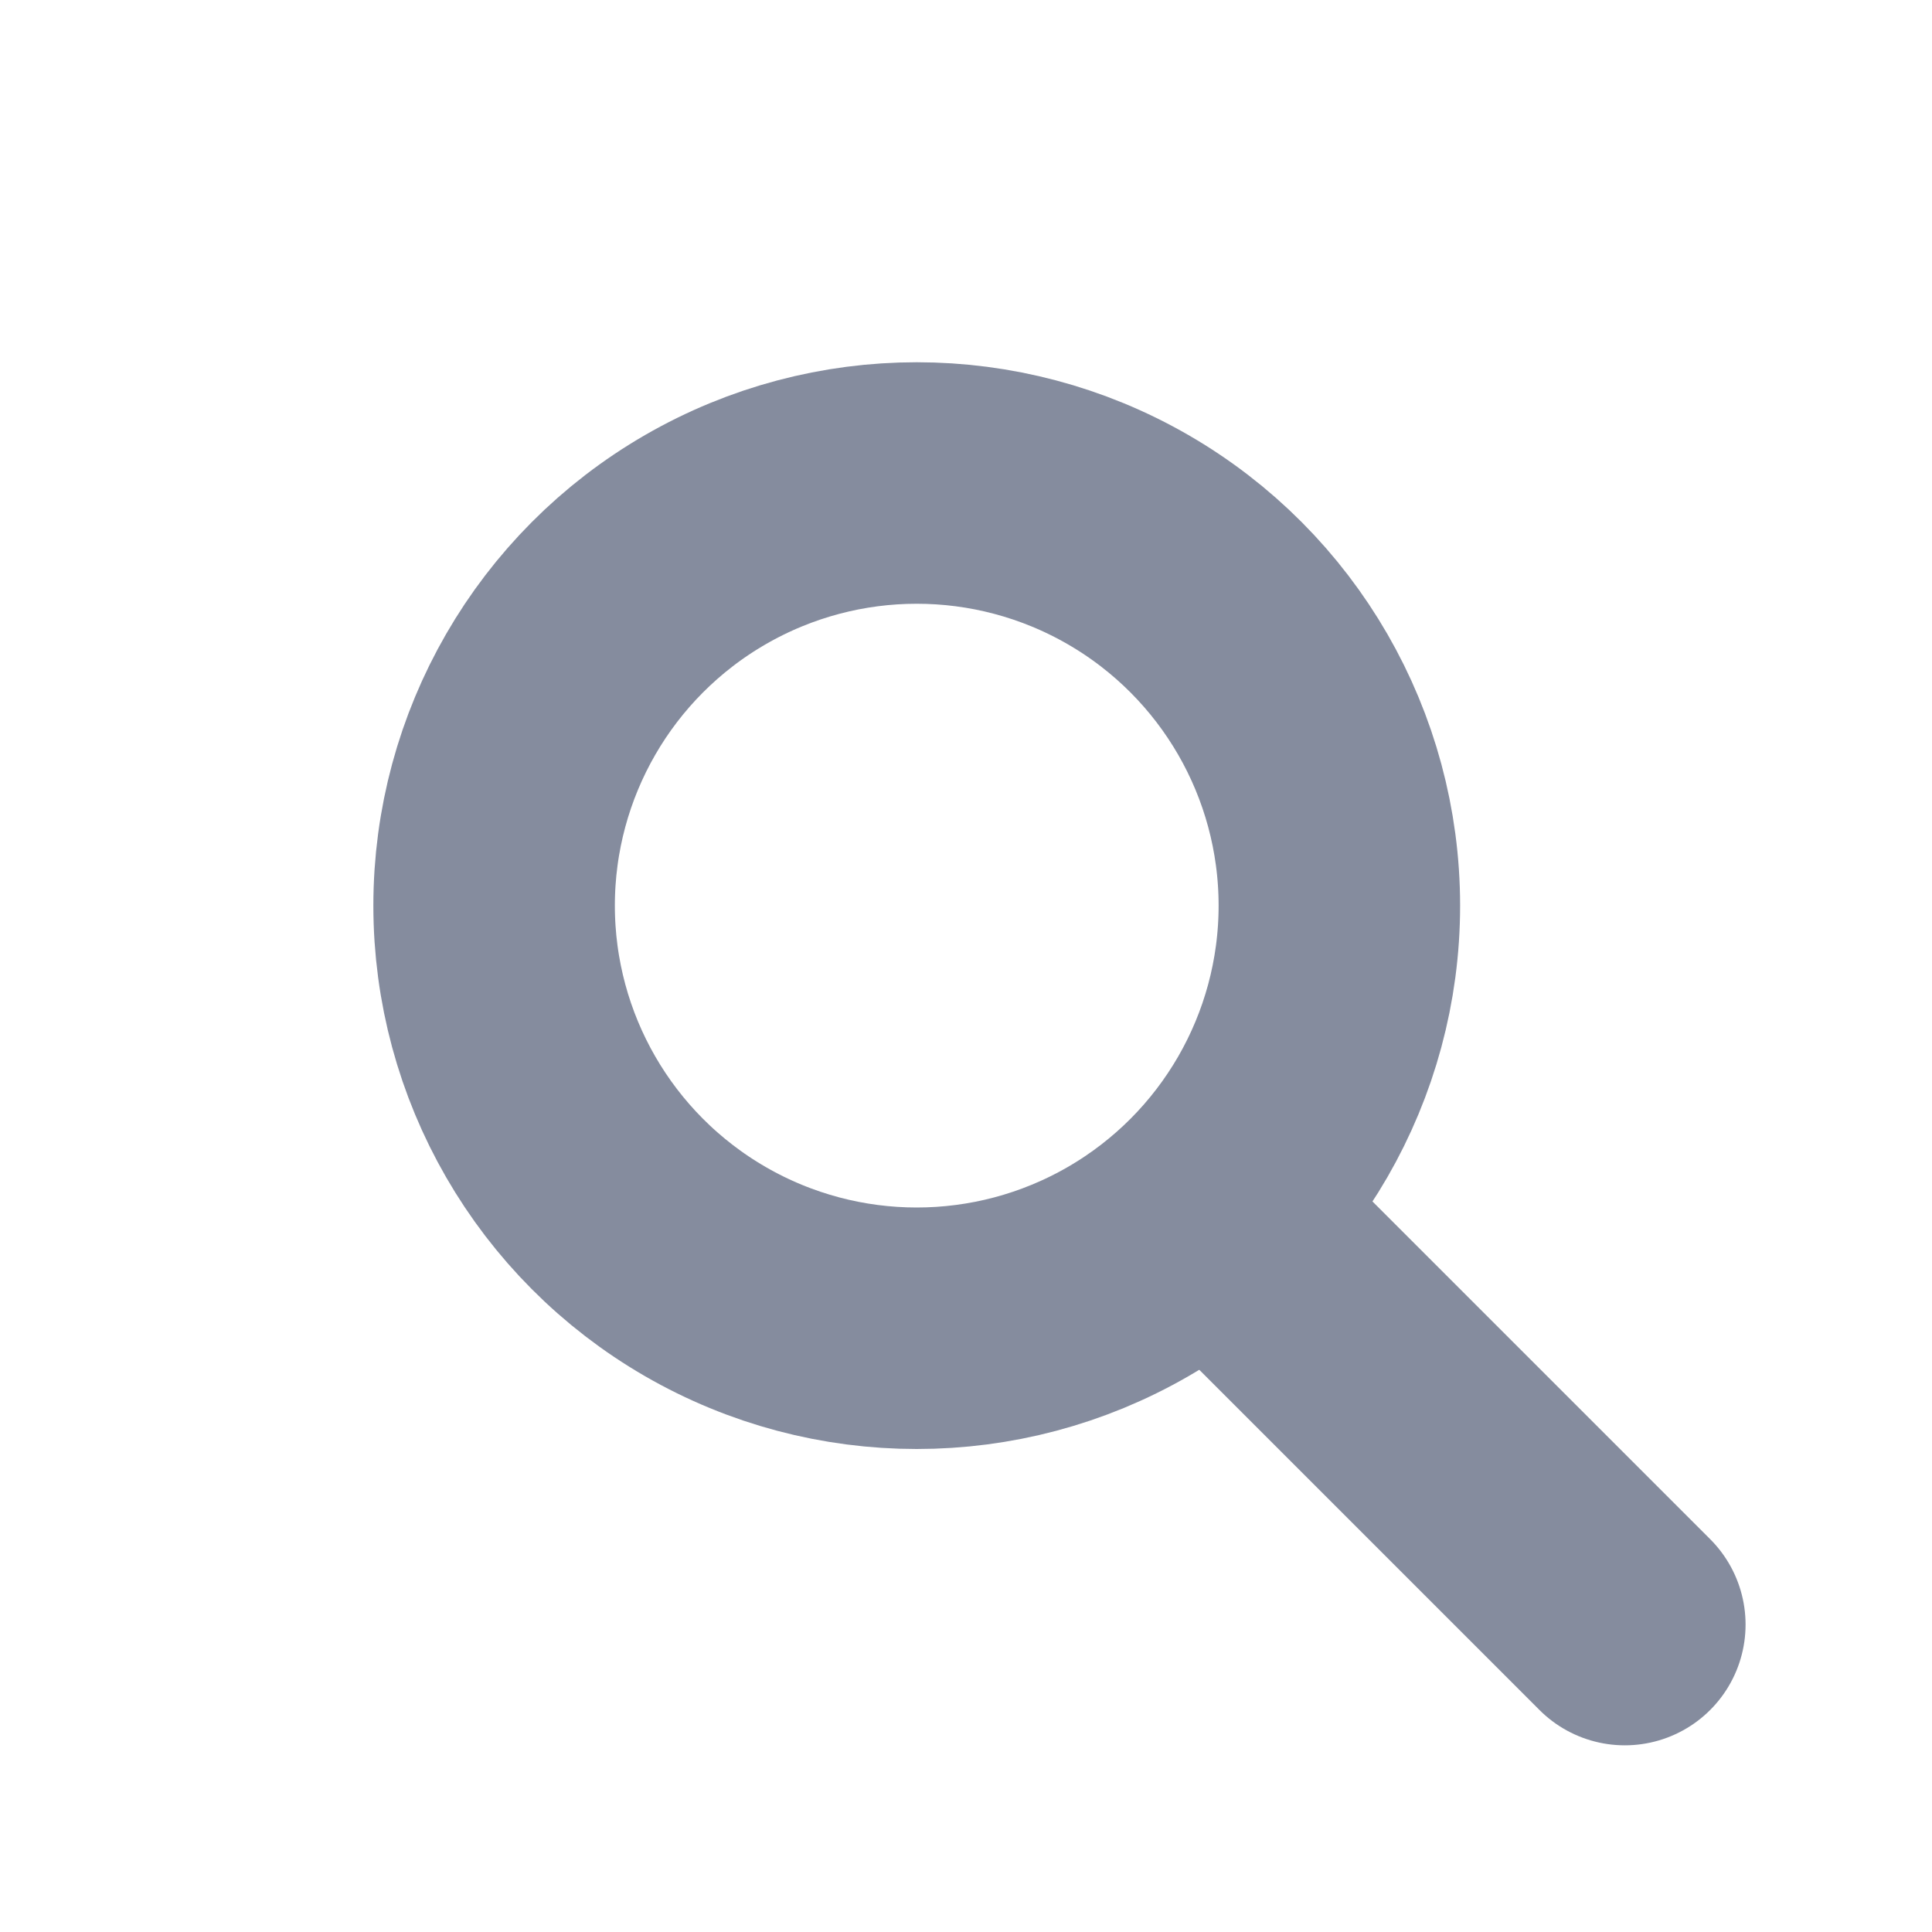 <svg id="그룹_29898" data-name="그룹 29898" xmlns="http://www.w3.org/2000/svg" width="16" height="16" viewBox="0 0 16 16">
  <path id="패스_13175" data-name="패스 13175" d="M-1405.312,909.526h16v16h-16Z" transform="translate(1405.312 -909.526)" fill="none"/>
  <g id="그룹_26203" data-name="그룹 26203" transform="translate(3.092 3)">
    <g id="타원_3655" data-name="타원 3655" fill="none" stroke="#858c9e" stroke-miterlimit="10" stroke-width="2">
      <circle cx="4.5" cy="4.5" r="4.5" stroke="none"/>
      <circle cx="4.5" cy="4.5" r="3.5" fill="none"/>
    </g>
    <path id="패스_13176" data-name="패스 13176" d="M0,0,3,3" transform="translate(7.364 7.454)" fill="none" stroke="#858c9e" stroke-linecap="round" stroke-width="2"/>
  </g>
</svg>
